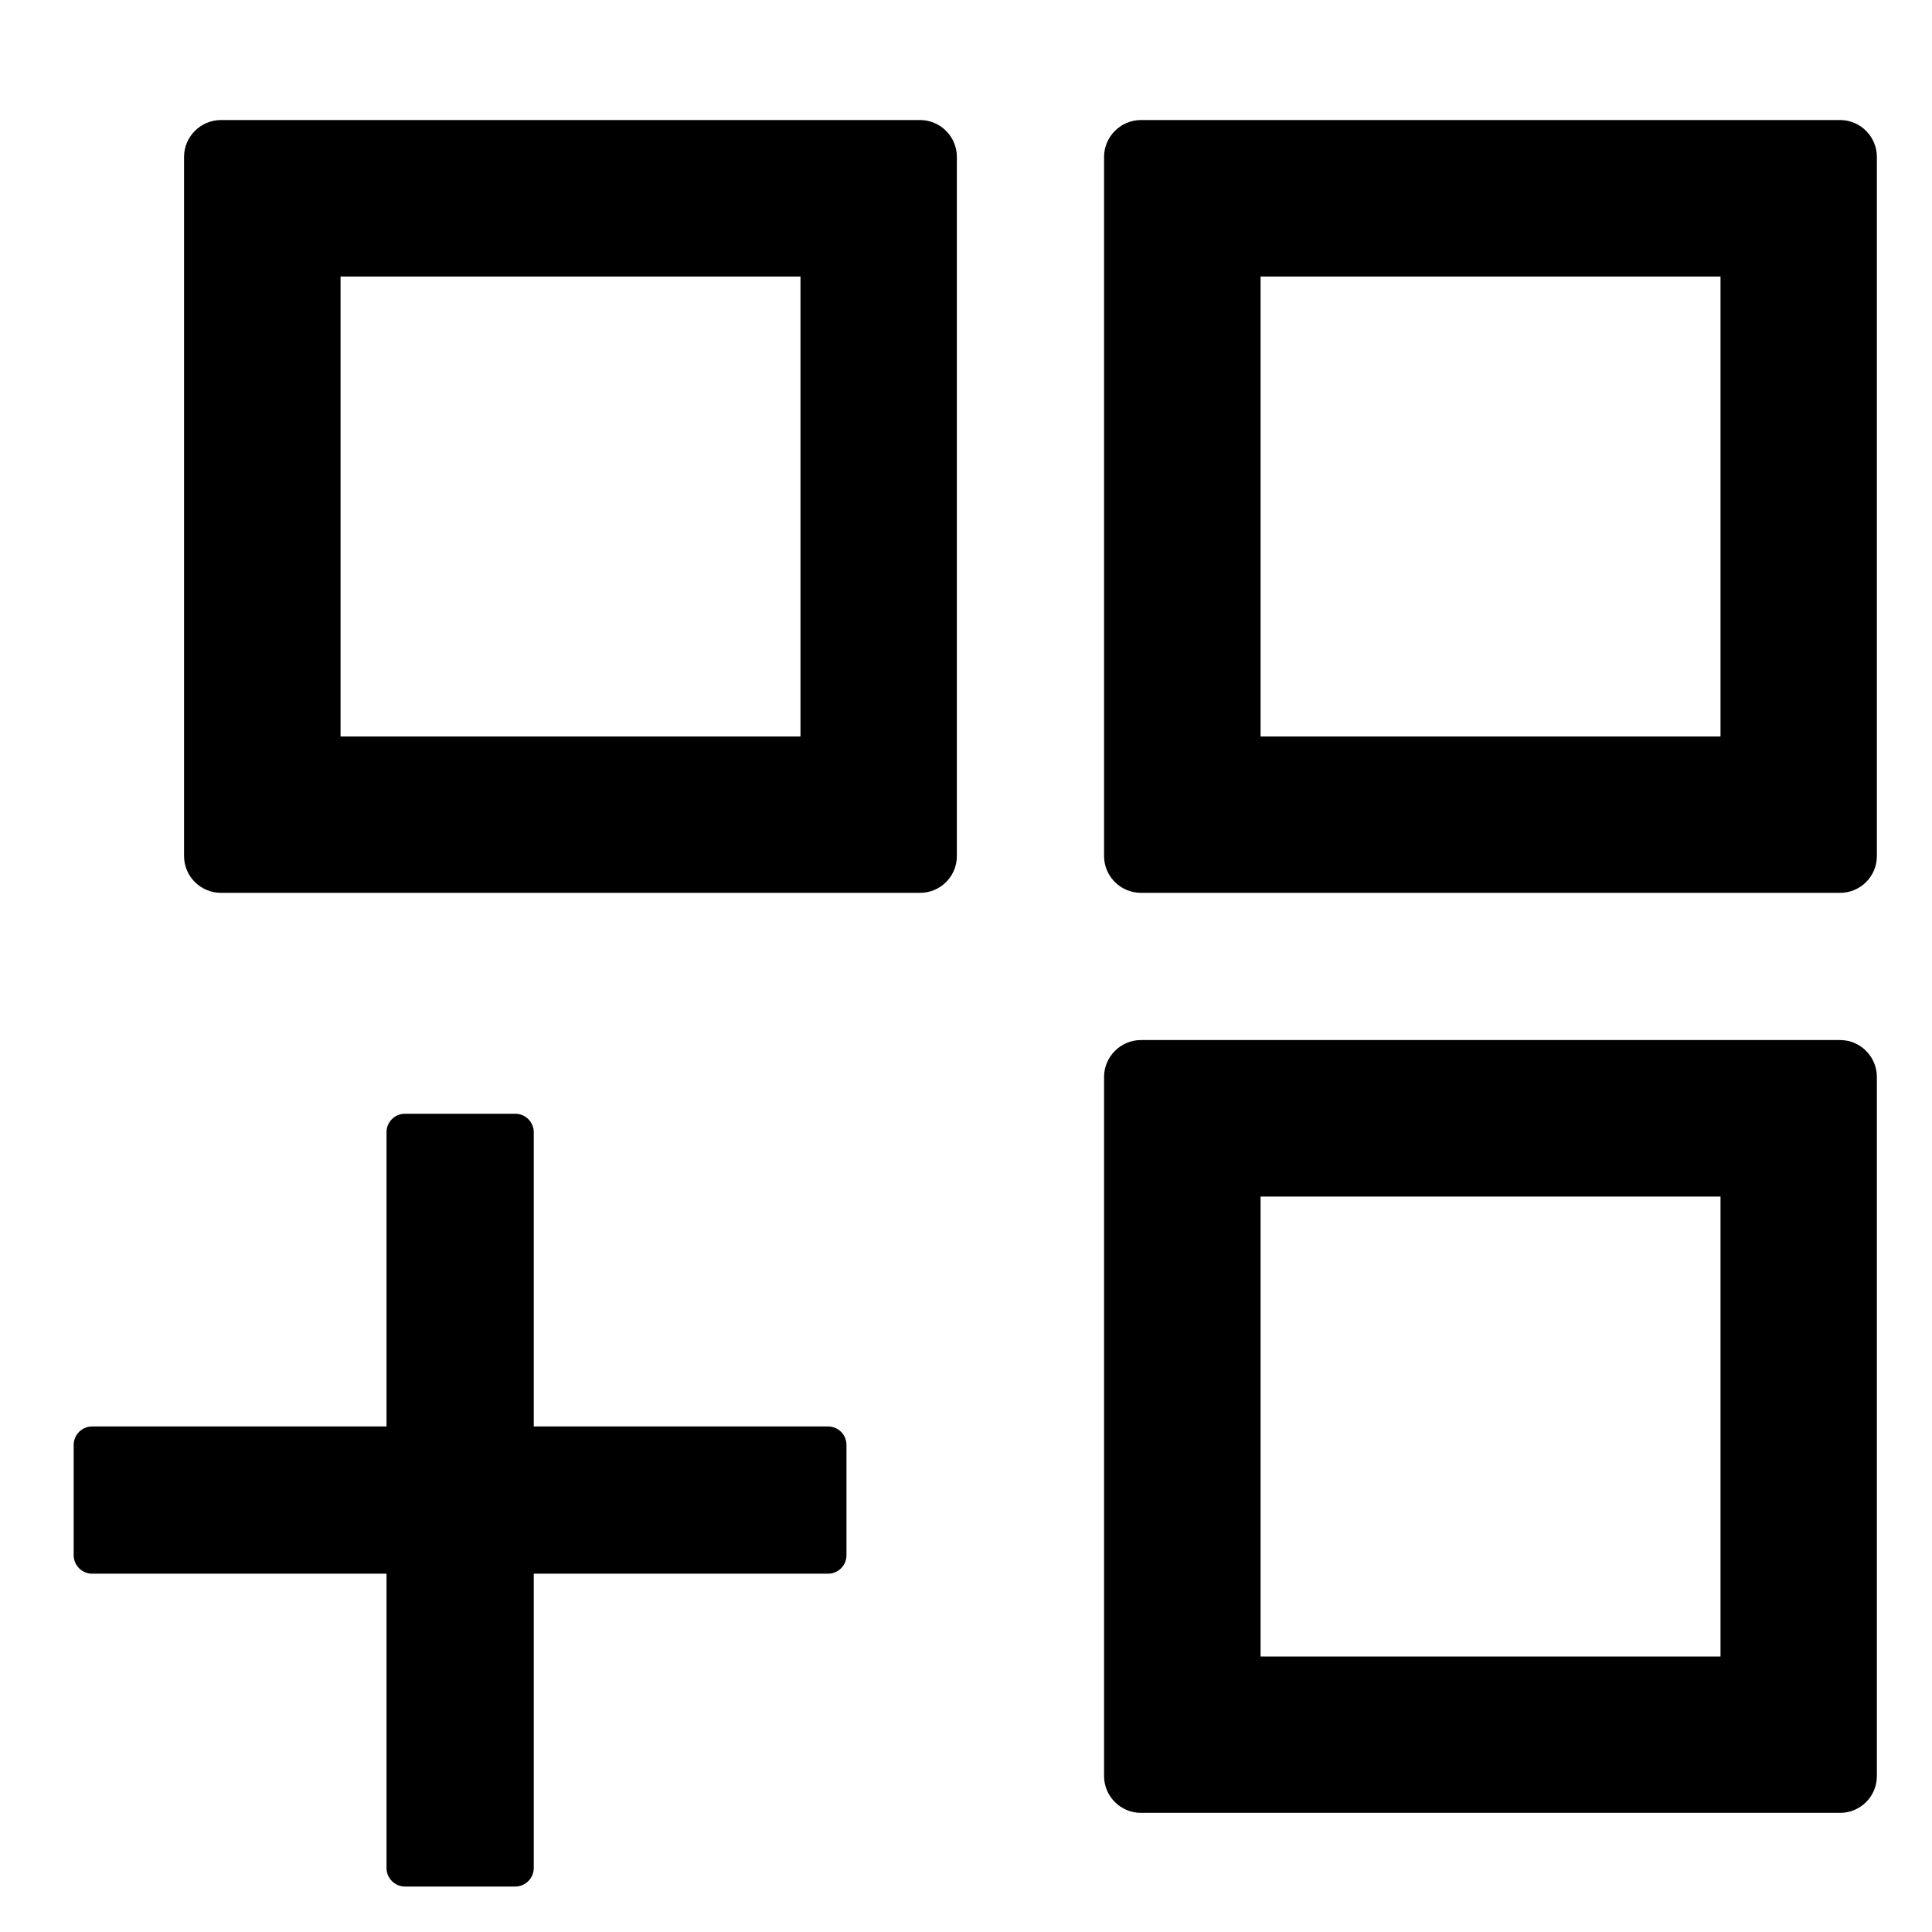 <svg width="15" height="15" viewBox="0 0 15 15" fill="currentColor" xmlns="http://www.w3.org/2000/svg">
<path d="M7.144 0.932H1.715C1.558 0.932 1.429 1.061 1.429 1.218V6.647C1.429 6.804 1.558 6.932 1.715 6.932H7.144C7.301 6.932 7.429 6.804 7.429 6.647V1.218C7.429 1.061 7.301 0.932 7.144 0.932ZM6.215 5.718H2.644V2.147H6.215V5.718ZM14.287 0.932H8.858C8.701 0.932 8.572 1.061 8.572 1.218V6.647C8.572 6.804 8.701 6.932 8.858 6.932H14.287C14.444 6.932 14.572 6.804 14.572 6.647V1.218C14.572 1.061 14.444 0.932 14.287 0.932ZM13.358 5.718H9.787V2.147H13.358V5.718ZM14.287 8.075H8.858C8.701 8.075 8.572 8.204 8.572 8.361V13.79C8.572 13.947 8.701 14.075 8.858 14.075H14.287C14.444 14.075 14.572 13.947 14.572 13.79V8.361C14.572 8.204 14.444 8.075 14.287 8.075ZM13.358 12.861H9.787V9.29H13.358V12.861ZM6.429 11.075H4.144V8.79C4.144 8.711 4.079 8.647 4.001 8.647H3.144C3.065 8.647 3.001 8.711 3.001 8.79V11.075H0.715C0.637 11.075 0.572 11.139 0.572 11.218V12.075C0.572 12.154 0.637 12.218 0.715 12.218H3.001V14.504C3.001 14.582 3.065 14.647 3.144 14.647H4.001C4.079 14.647 4.144 14.582 4.144 14.504V12.218H6.429C6.508 12.218 6.572 12.154 6.572 12.075V11.218C6.572 11.139 6.508 11.075 6.429 11.075Z" fill="currentColor"/>
</svg>